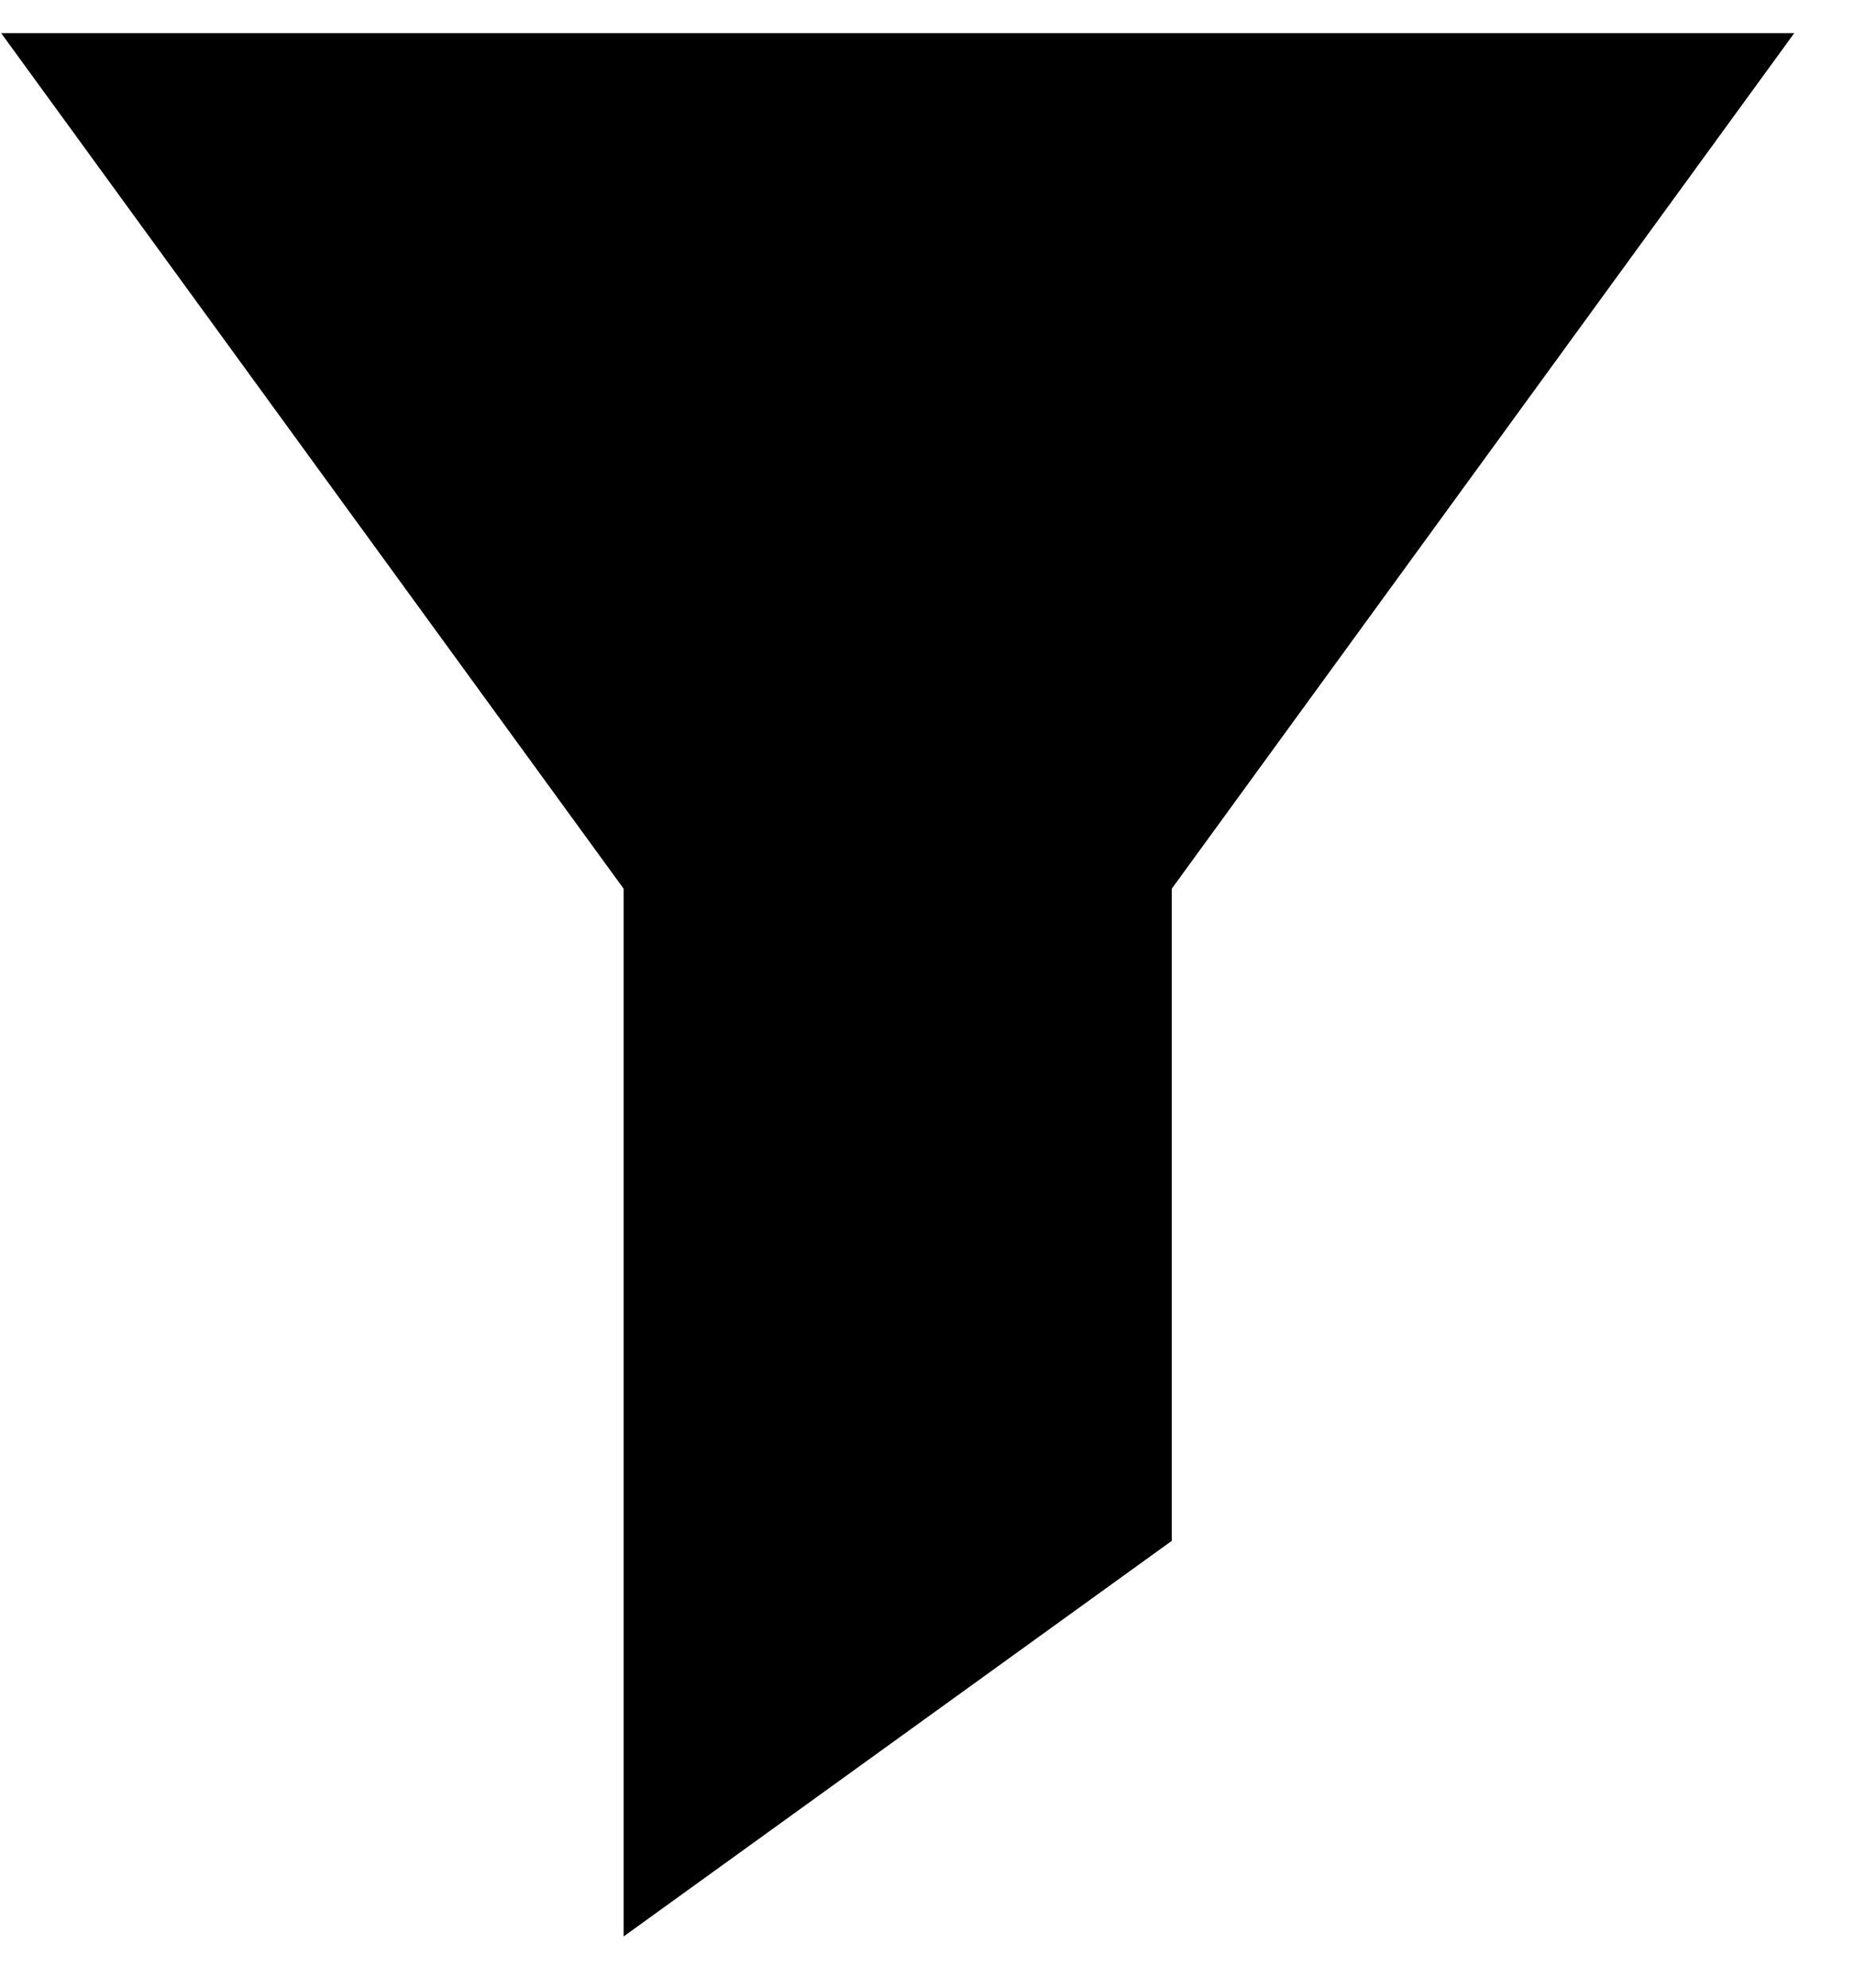 <svg width="28" height="30" viewBox="0 0 28 30" fill="none" xmlns="http://www.w3.org/2000/svg">
<path d="M26.115 1L1 1L9.918 13.25L9.918 28.25L17.197 23V13.25L26.115 1Z" fill="black" stroke="black"/>
</svg>
